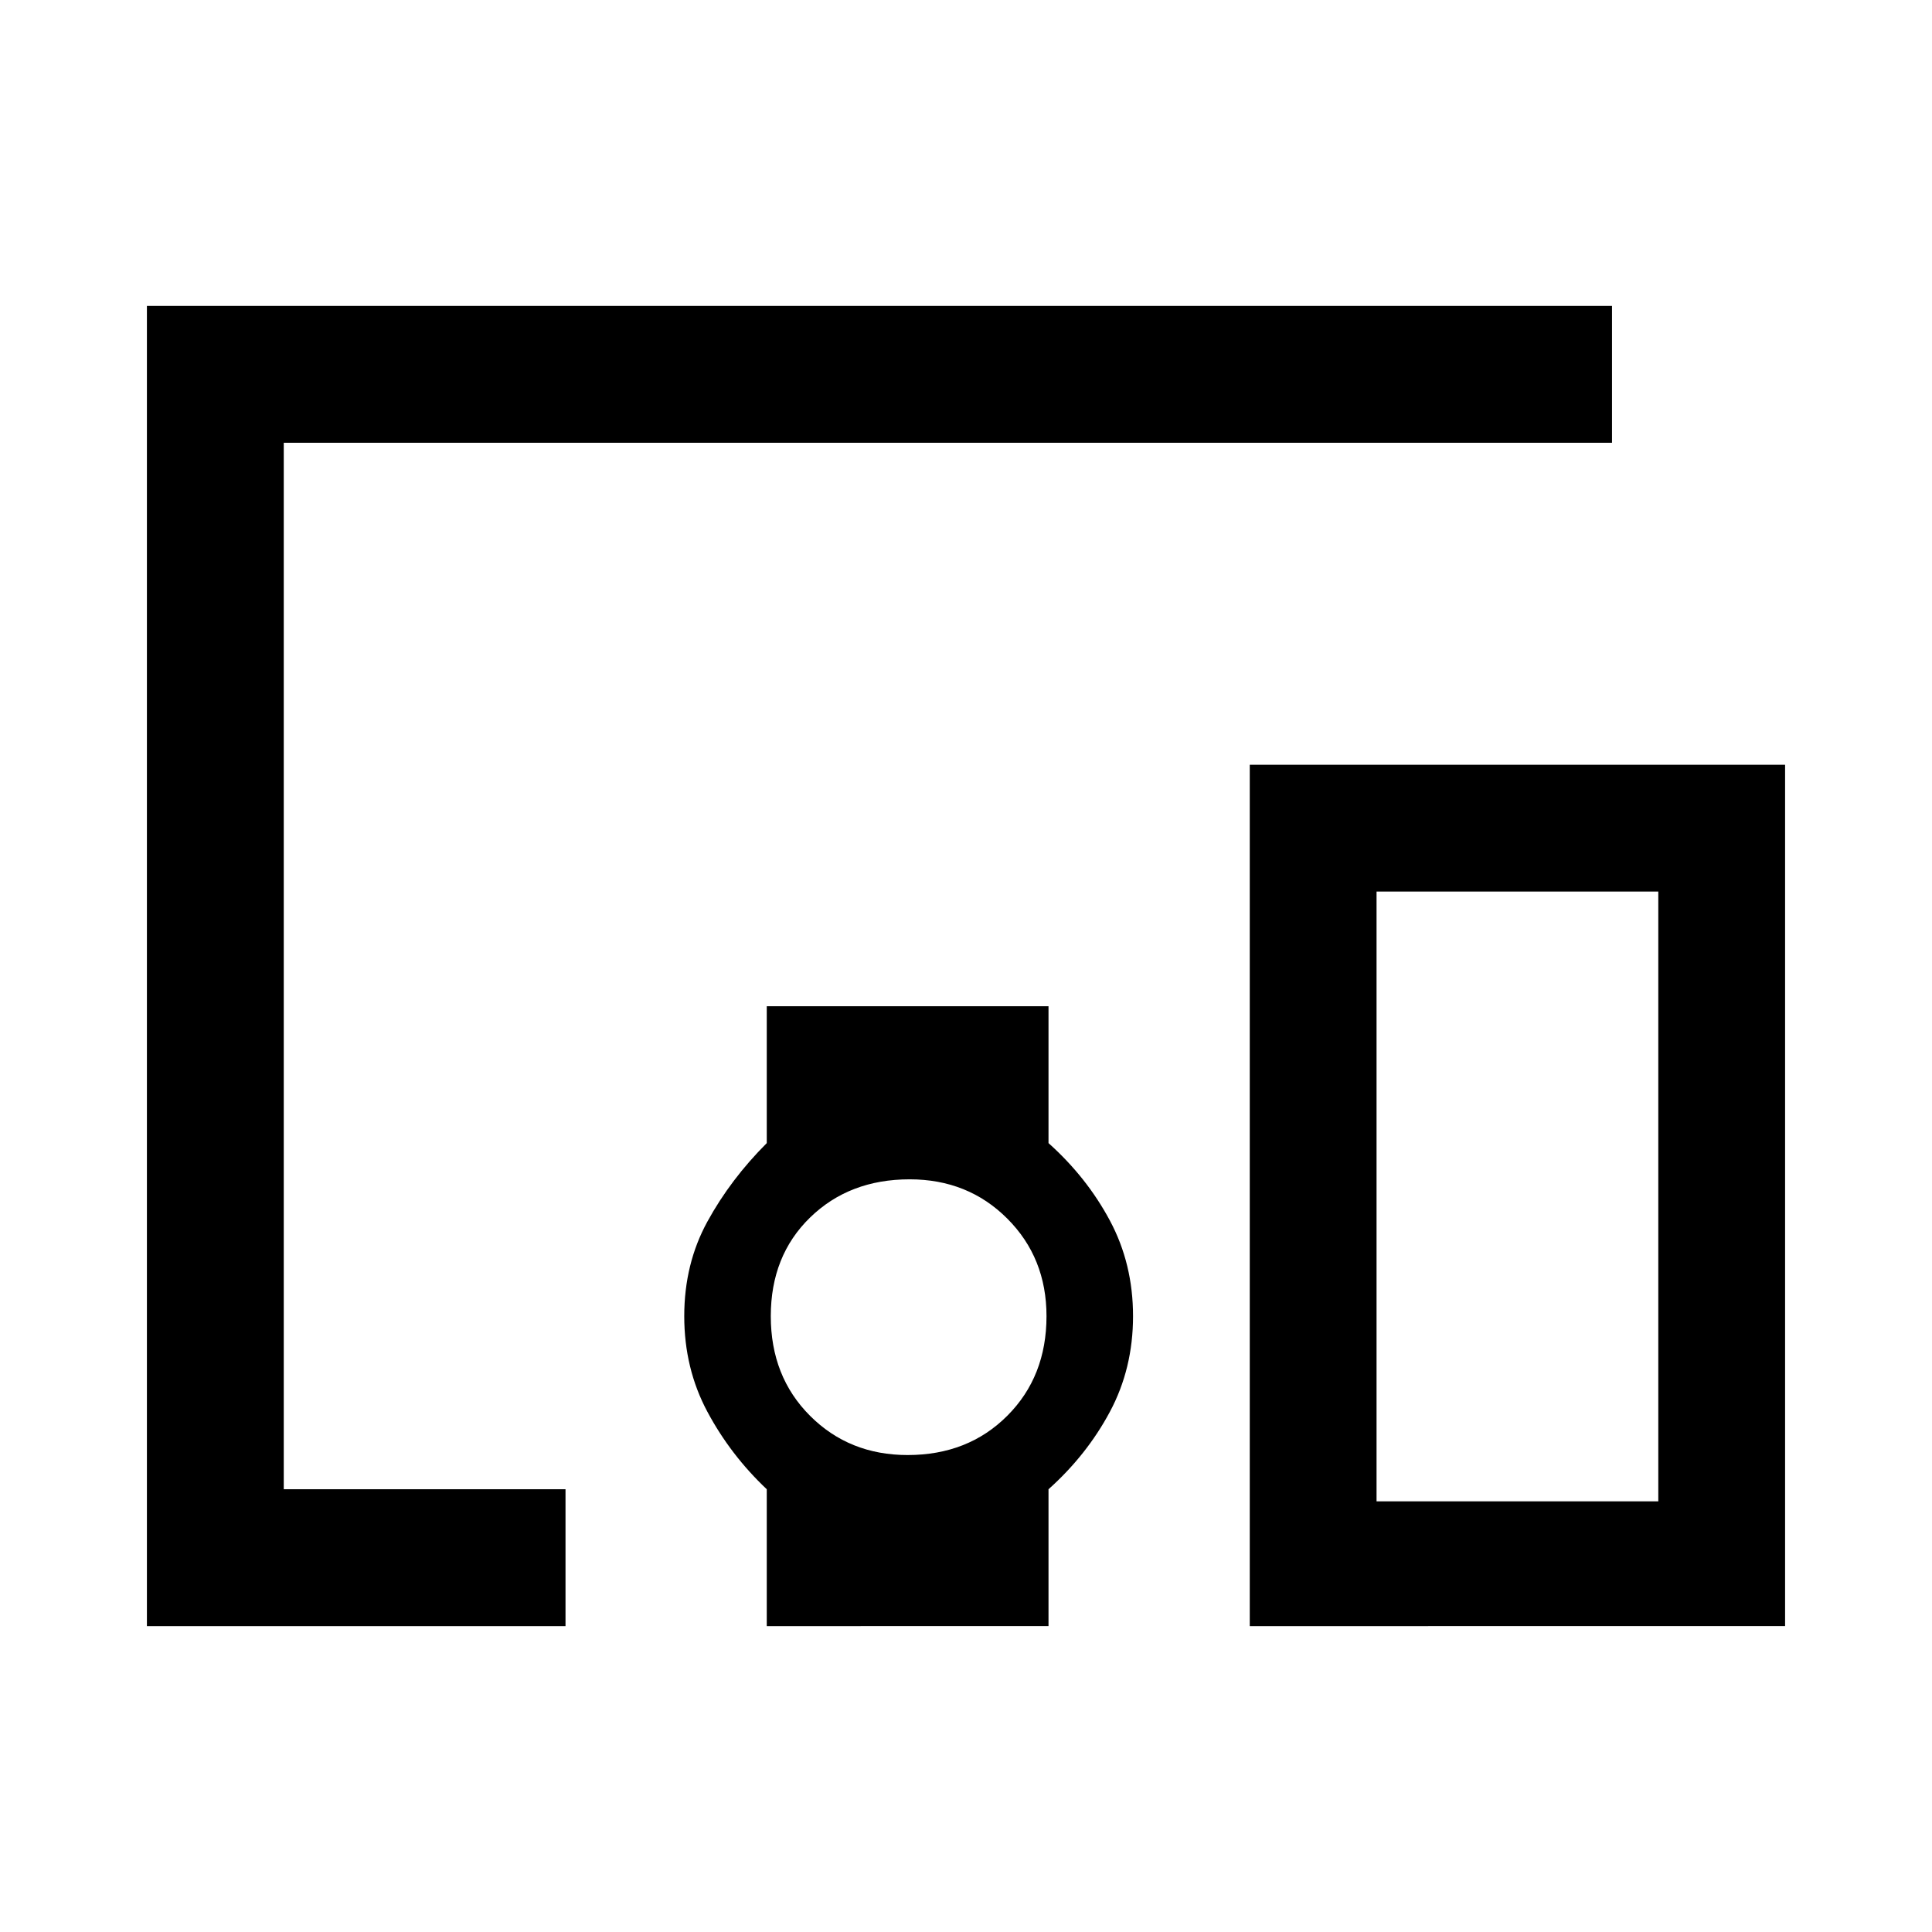 <svg xmlns="http://www.w3.org/2000/svg" width="48" height="48"><path d="M14.05 40.4H3.65V7.6h36.4V11h-33v26h7zm5 0V37q-.9-.85-1.475-1.925Q17 34 17 32.7t.575-2.35q.575-1.05 1.475-1.95V25h7v3.4q.95.85 1.525 1.925.575 1.075.575 2.375t-.575 2.375Q27 36.15 26.05 37v3.4zm3.5-4.25q1.5 0 2.475-.975Q26 34.2 26 32.7q0-1.45-.975-2.425-.975-.975-2.425-.975-1.5 0-2.475.95-.975.95-.975 2.45 0 1.5.975 2.475.975.975 2.425.975zm8.5 4.25V19h13.3v21.4zm3.15-3.1h7V22.15h-7z"/></svg>